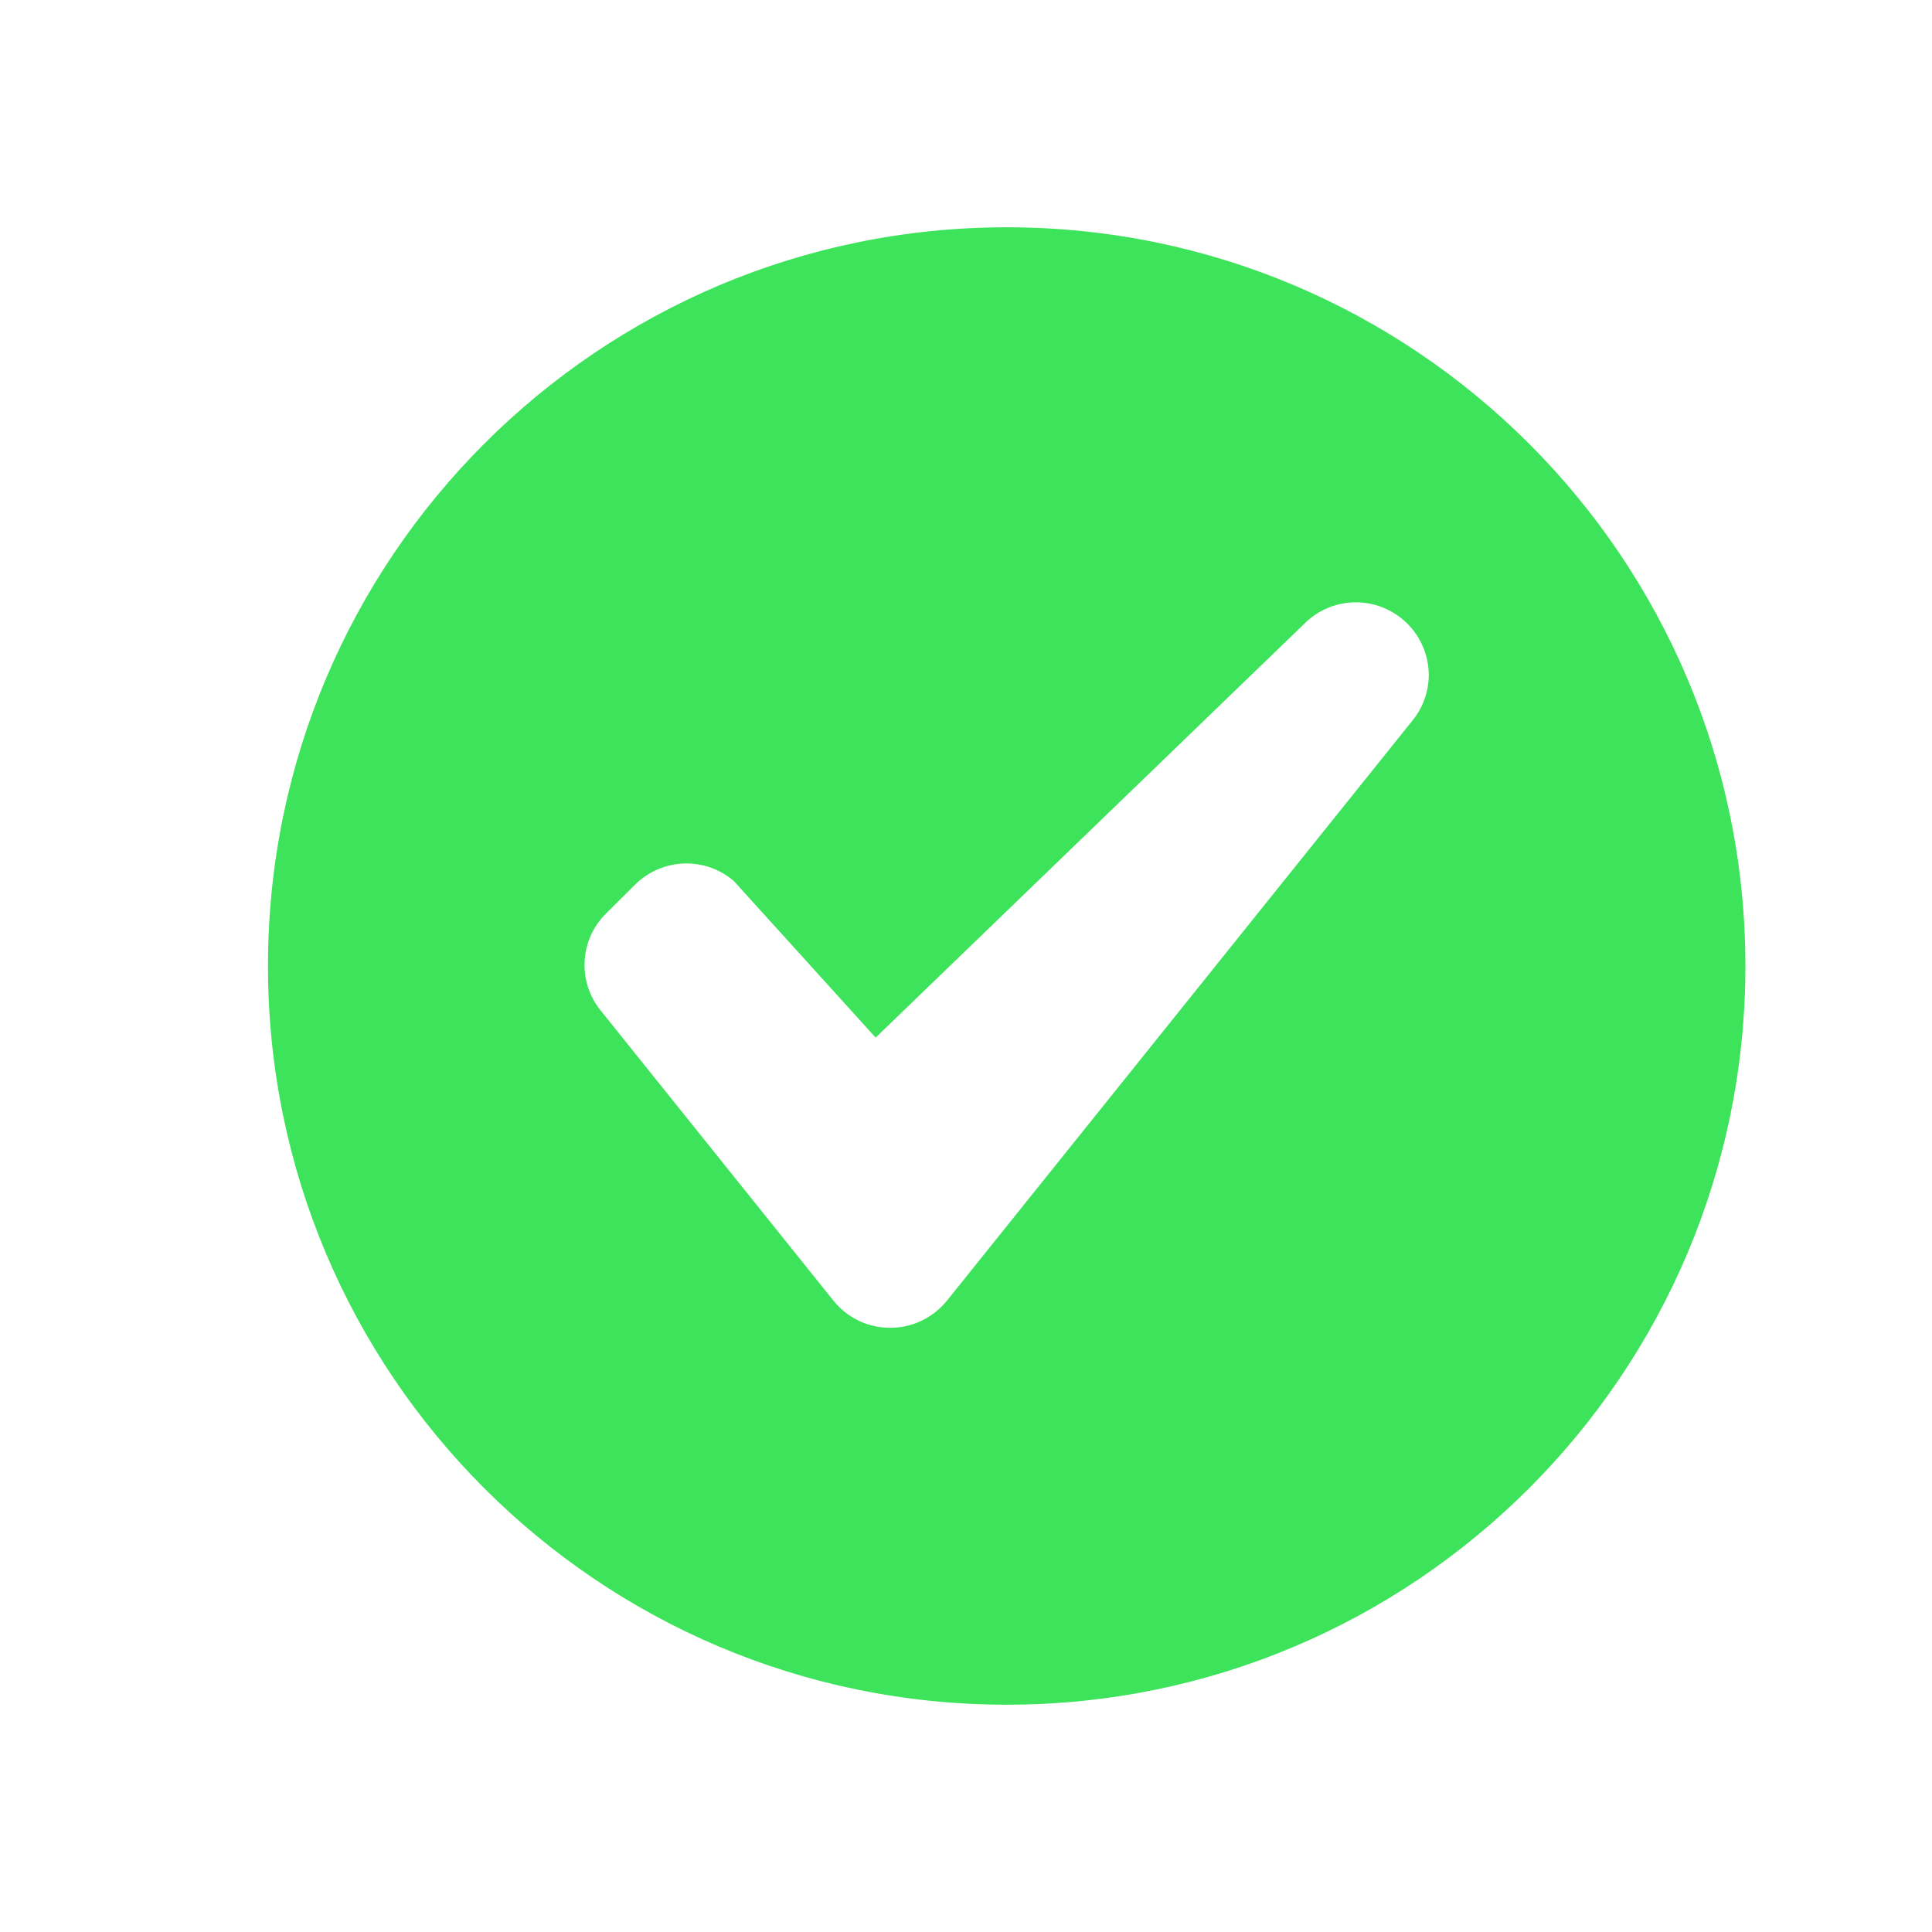 <svg width="25" height="25" viewBox="0 0 17 16" fill="none" xmlns="http://www.w3.org/2000/svg">
<path fill-rule="evenodd" clip-rule="evenodd" d="M12.431 5.837L8.333 10.944C8.304 10.98 8.271 11.012 8.236 11.041C7.96 11.264 7.555 11.221 7.333 10.944L5.284 8.39C5.08 8.137 5.1 7.769 5.331 7.54L5.587 7.285C5.825 7.049 6.203 7.034 6.457 7.252L7.705 8.63L11.494 4.972C11.611 4.862 11.766 4.801 11.927 4.8C12.281 4.798 12.57 5.084 12.572 5.438C12.572 5.583 12.522 5.724 12.431 5.837ZM8.858 1.5C5.268 1.5 2.358 4.41 2.358 8C2.358 11.59 5.268 14.5 8.858 14.5C12.447 14.5 15.358 11.59 15.358 8C15.358 4.41 12.447 1.5 8.858 1.5Z" fill="#3DE35A"/>
</svg>
